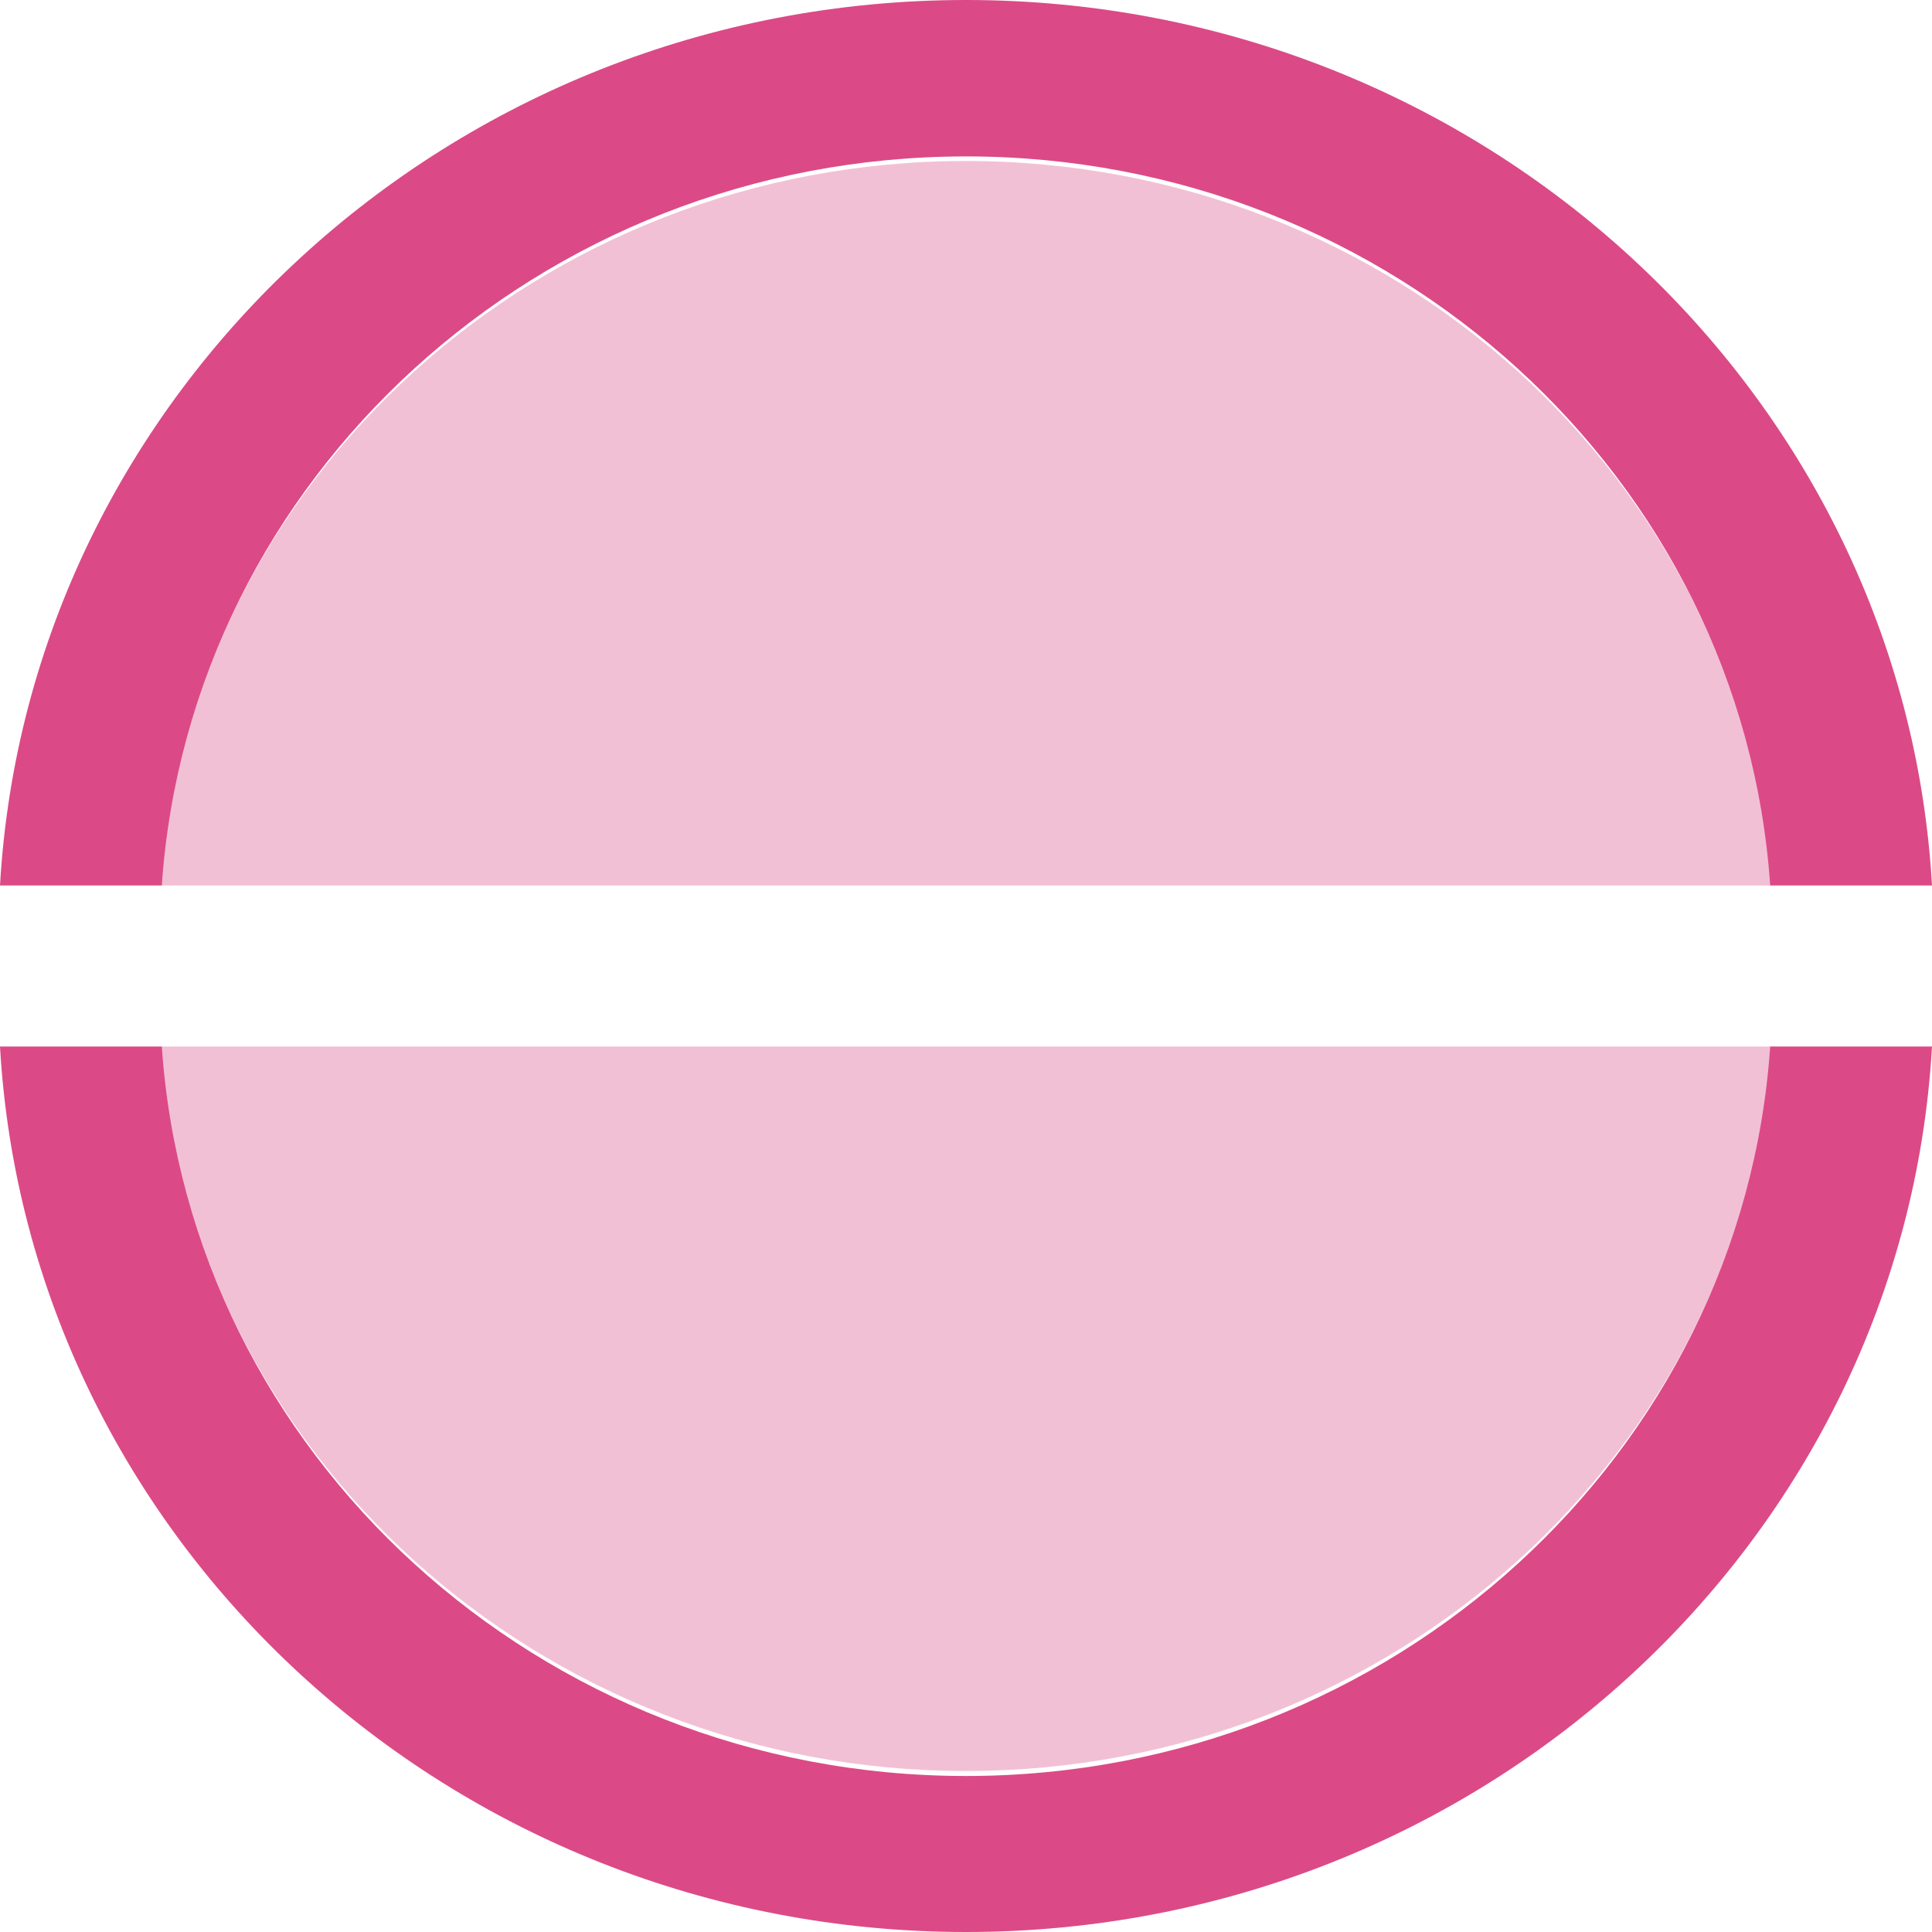 <svg width="24" height="24" viewBox="0 0 24 24" fill="none" xmlns="http://www.w3.org/2000/svg">
<path opacity="0.35" fill-rule="evenodd" clip-rule="evenodd" d="M22 11C21.655 5.98 17.302 2 11.998 2C6.699 2 2.345 5.98 2 11H22Z" fill="#DB4A86"/>
<path fill-rule="evenodd" clip-rule="evenodd" d="M24 11C23.65 4.88 18.405 0 12 0C5.595 0 0.35 4.88 0 11H2.01C2.355 5.951 6.7 1.943 12 1.943C17.3 1.943 21.645 5.951 21.99 11H24Z" fill="#DB4A86"/>
<path fill-rule="evenodd" clip-rule="evenodd" d="M0 13C0.35 19.125 5.595 24 12 24C18.405 24 23.65 19.125 24 13H21.99C21.645 18.054 17.3 22.062 12 22.062C6.7 22.062 2.355 18.054 2.01 13H0Z" fill="#DB4A86"/>
<path opacity="0.35" fill-rule="evenodd" clip-rule="evenodd" d="M2 13C2.345 18.02 6.699 22 11.998 22C17.302 22 21.655 18.02 22 13H2Z" fill="#DB4A86"/>
</svg>

